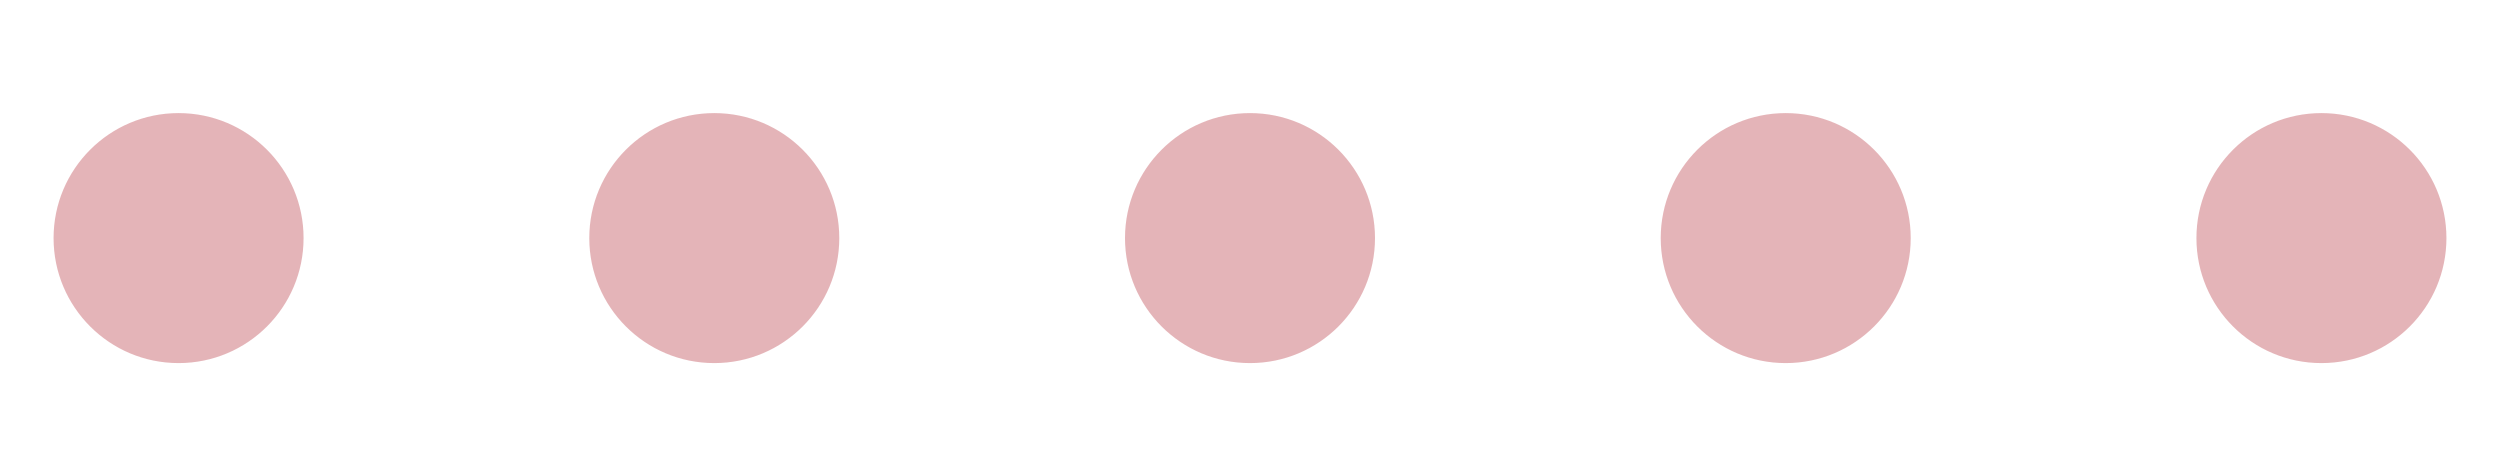 <svg id="eh2PMFHlN9S1" xmlns="http://www.w3.org/2000/svg" xmlns:xlink="http://www.w3.org/1999/xlink" viewBox="-10 30 210 40" shape-rendering="geometricPrecision" text-rendering="geometricPrecision" style="background-color:transparent">
	<style>
		<![CDATA[#eh2PMFHlN9S2 {animation: eh2PMFHlN9S2_c_o 6000ms linear infinite normal forwards}@keyframes eh2PMFHlN9S2_c_o { 0% {opacity: 0.3} 16.667% {opacity: 0.3} 33.333% {opacity: 0.3} 50% {opacity: 0.3} 66.667% {opacity: 0.3} 83.333% {opacity: 0.75} 100% {opacity: 0.3}} #eh2PMFHlN9S4 {animation: eh2PMFHlN9S4_c_o 6000ms linear infinite normal forwards}@keyframes eh2PMFHlN9S4_c_o { 0% {opacity: 0.3} 16.667% {opacity: 0.3} 33.333% {opacity: 0.3} 50% {opacity: 0.3} 66.667% {opacity: 0.75} 83.333% {opacity: 0.3} 100% {opacity: 0.3}} #eh2PMFHlN9S6 {animation: eh2PMFHlN9S6_c_o 6000ms linear infinite normal forwards}@keyframes eh2PMFHlN9S6_c_o { 0% {opacity: 0.3} 16.667% {opacity: 0.3} 33.333% {opacity: 0.3} 50% {opacity: 0.75} 66.667% {opacity: 0.3} 83.333% {opacity: 0.3} 100% {opacity: 0.3}} #eh2PMFHlN9S8 {animation: eh2PMFHlN9S8_c_o 6000ms linear infinite normal forwards}@keyframes eh2PMFHlN9S8_c_o { 0% {opacity: 0.3} 16.667% {opacity: 0.3} 33.333% {opacity: 0.75} 50% {opacity: 0.3} 66.667% {opacity: 0.3} 83.333% {opacity: 0.3} 100% {opacity: 0.3}} #eh2PMFHlN9S10 {animation: eh2PMFHlN9S10_c_o 6000ms linear infinite normal forwards}@keyframes eh2PMFHlN9S10_c_o { 0% {opacity: 0.3} 16.667% {opacity: 0.75} 33.333% {opacity: 0.3} 50% {opacity: 0.3} 66.667% {opacity: 0.3} 83.333% {opacity: 0.3} 100% {opacity: 0.3}}]]></style>
	<g id="eh2PMFHlN9S10" opacity="0.3">
		<circle id="eh2PMFHlN9S11" r="10" transform="matrix(1 0 0 1 185 50)" fill="rgb(166,3,17)" stroke="rgb(166,3,17)" stroke-width="1"/>
	</g>
	<g id="eh2PMFHlN9S8" opacity="0.3">
		<circle id="eh2PMFHlN9S9" r="10" transform="matrix(1 0 0 1 140 50)" fill="rgb(166,3,17)" stroke="rgb(166,3,17)" stroke-width="1"/>
	</g>
	<g id="eh2PMFHlN9S6" opacity="0.3">
		<circle id="eh2PMFHlN9S7" r="10" transform="matrix(1 0 0 1 95 50)" fill="rgb(166,3,17)" stroke="rgb(166,3,17)" stroke-width="1"/>
	</g>
	<g id="eh2PMFHlN9S4" opacity="0.3">
		<circle id="eh2PMFHlN9S5" r="10" transform="matrix(1 0 0 1 50 50)" fill="rgb(166,3,17)" stroke="rgb(166,3,17)" stroke-width="1"/>
	</g>
	<g id="eh2PMFHlN9S2" opacity="0.3">
		<circle id="eh2PMFHlN9S3" r="10" transform="matrix(1 0 0 1 5 50)" fill="rgb(166,3,17)" stroke="rgb(166,3,17)" stroke-width="1"/>
	</g>
</svg>
